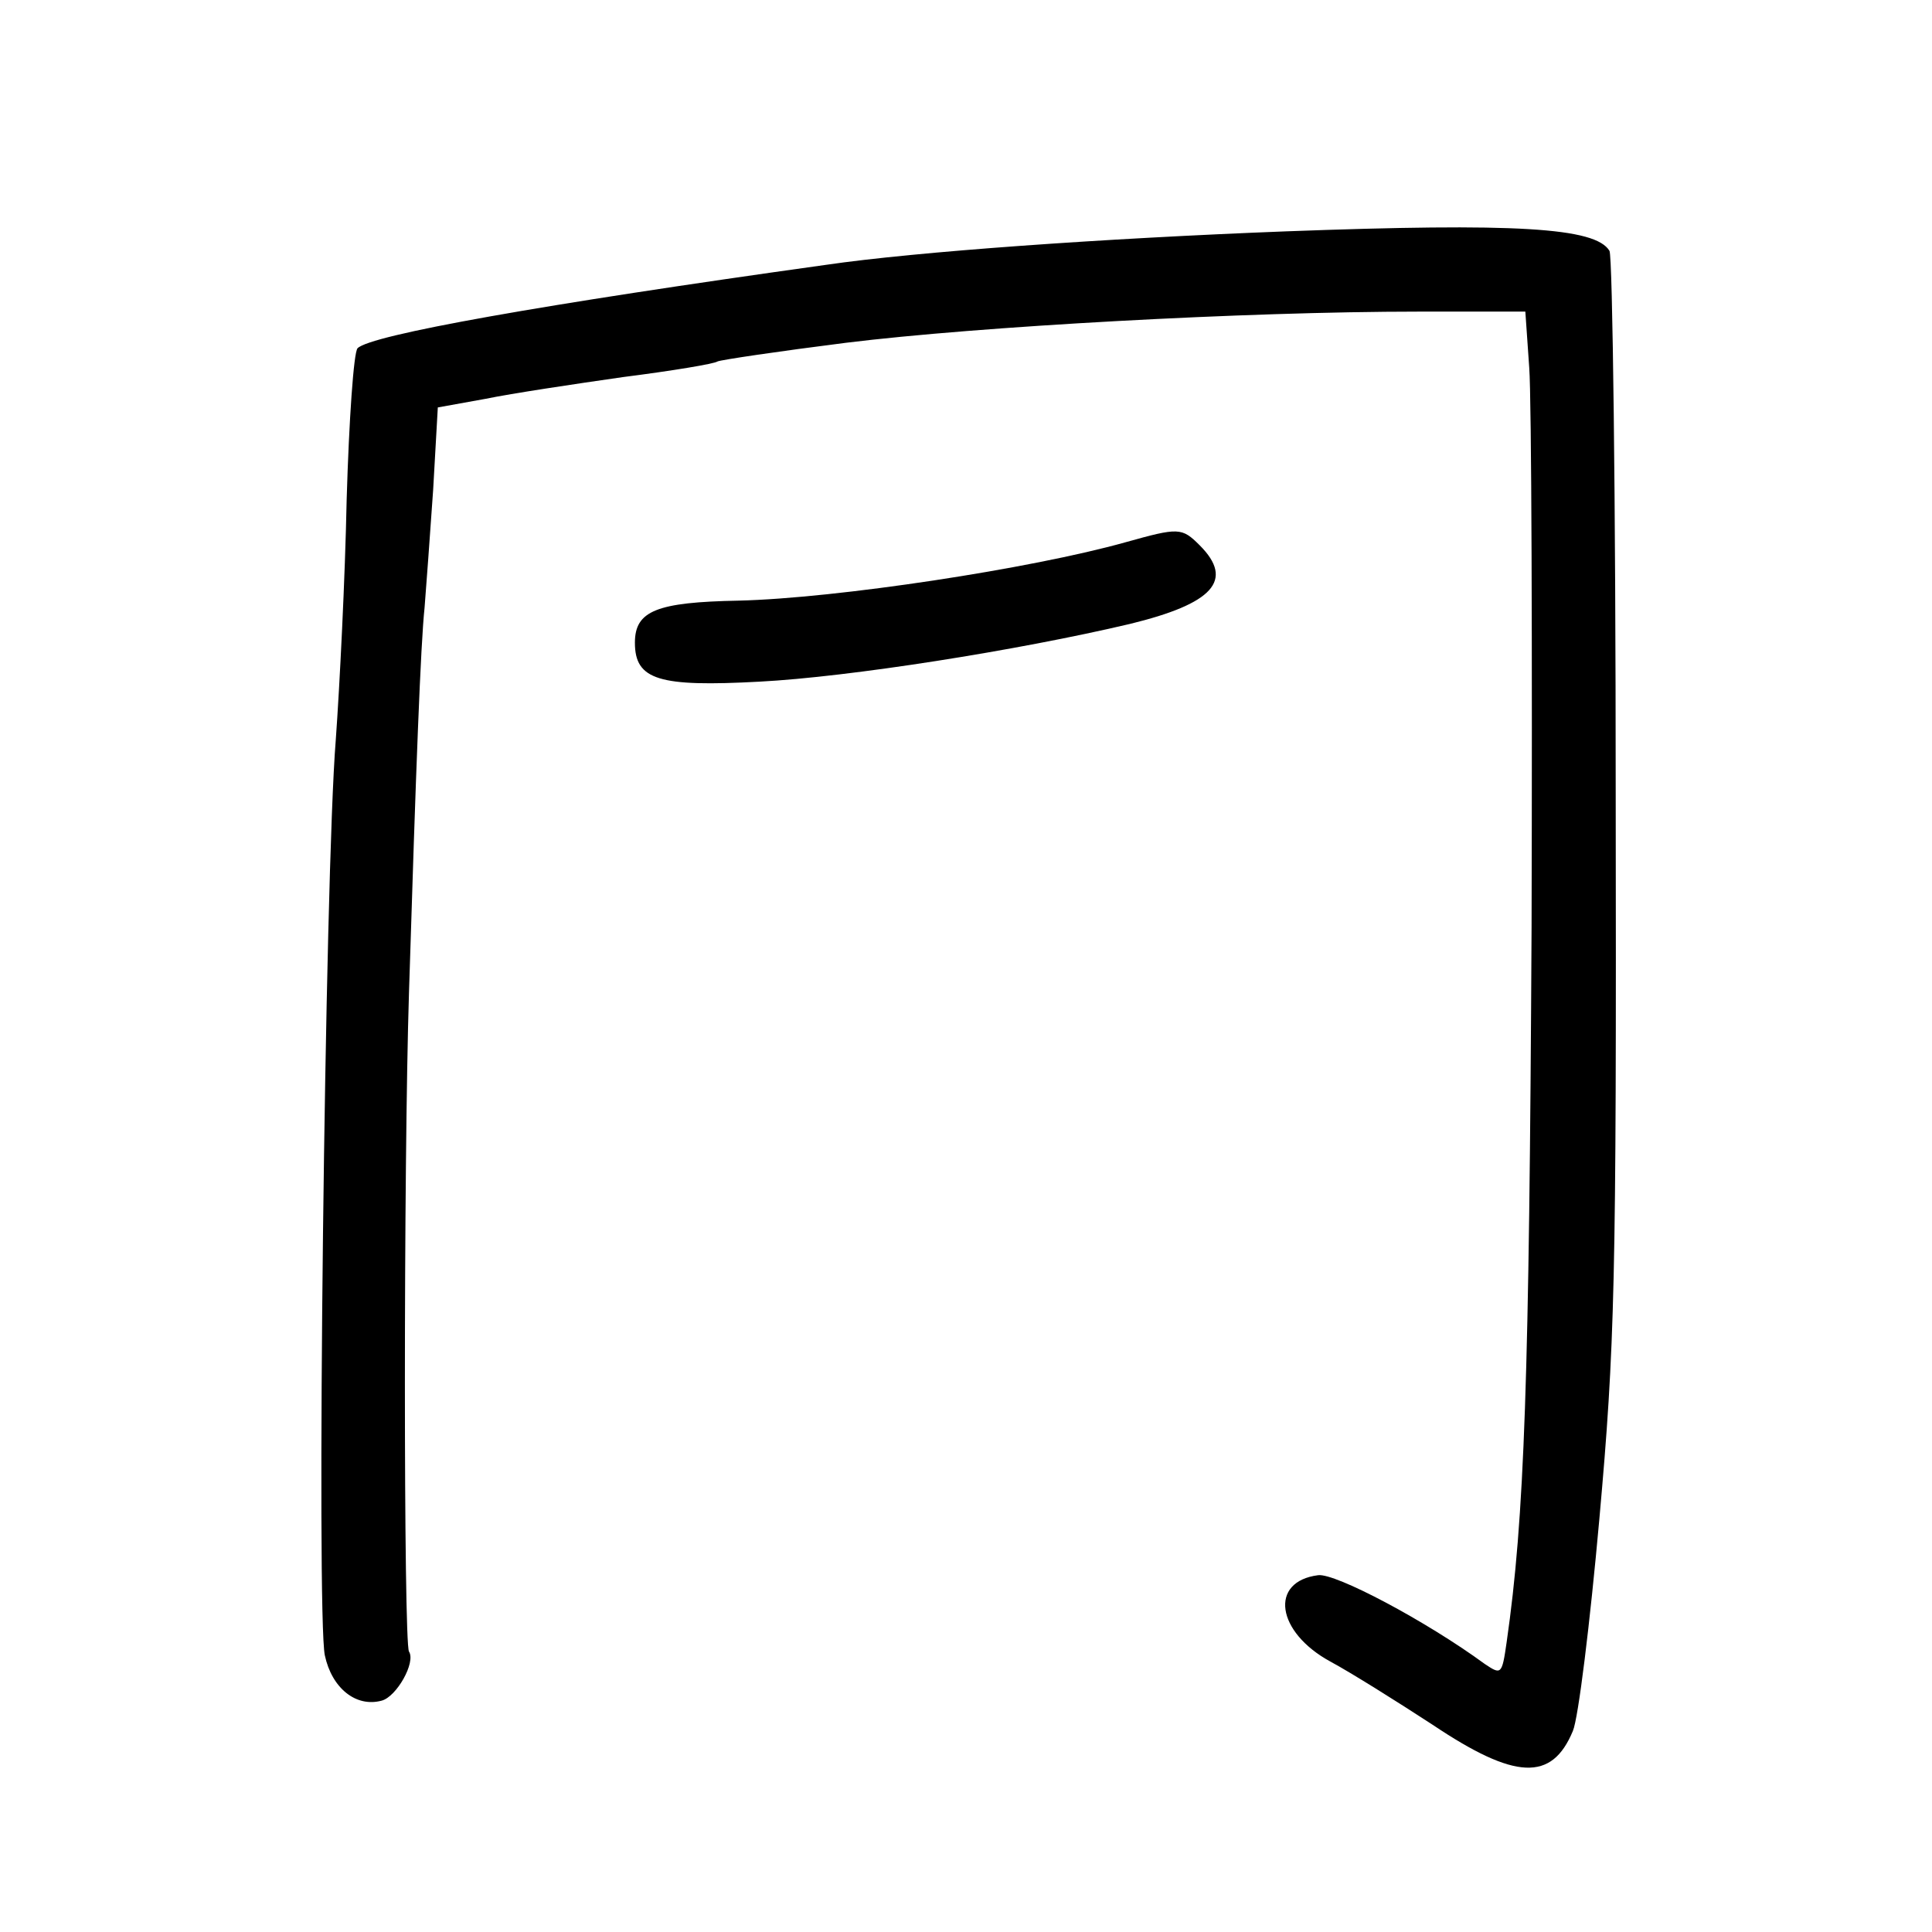 <?xml version="1.0" standalone="no"?>
<!DOCTYPE svg PUBLIC "-//W3C//DTD SVG 20010904//EN"
 "http://www.w3.org/TR/2001/REC-SVG-20010904/DTD/svg10.dtd">
<svg version="1.0" xmlns="http://www.w3.org/2000/svg"
 width="248pt" height="248pt" viewBox="0 0 248 248"
 preserveAspectRatio="xMidYMid meet">
<g transform="translate(0,248) scale(0.1,-0.1)"
fill="#000000" stroke="none">
<path d="M1650 2183 c-233 -9 -474 -26 -590 -43 -366 -51 -584 -90 -601 -107
-5 -5 -11 -92 -14 -194 -2 -101 -9 -240 -14 -309 -14 -172 -25 -1125 -14
-1175 9 -42 40 -67 73 -58 19 5 44 49 35 63 -7 11 -7 626 0 846 9 290 15 447
20 494 2 25 7 93 11 151 l6 106 61 11 c34 7 114 19 177 28 63 8 117 17 121 20
4 2 78 13 165 24 170 21 513 40 735 40 l137 0 5 -72 c3 -40 4 -363 3 -718 -3
-583 -9 -758 -32 -918 -6 -42 -7 -42 -28 -28 -75 55 -192 117 -214 114 -63 -8
-54 -73 16 -111 26 -14 85 -51 131 -81 106 -71 153 -73 180 -8 7 16 22 138 34
272 20 224 22 298 21 930 0 378 -4 692 -8 698 -18 30 -120 36 -416 25z"/>
<path d="M1445 1784 c-121 -34 -371 -72 -497 -75 -105 -2 -133 -13 -133 -54 0
-48 31 -57 160 -50 115 6 331 40 475 74 107 26 135 56 90 101 -23 23 -27 23
-95 4z"/>
</g>
</svg>
